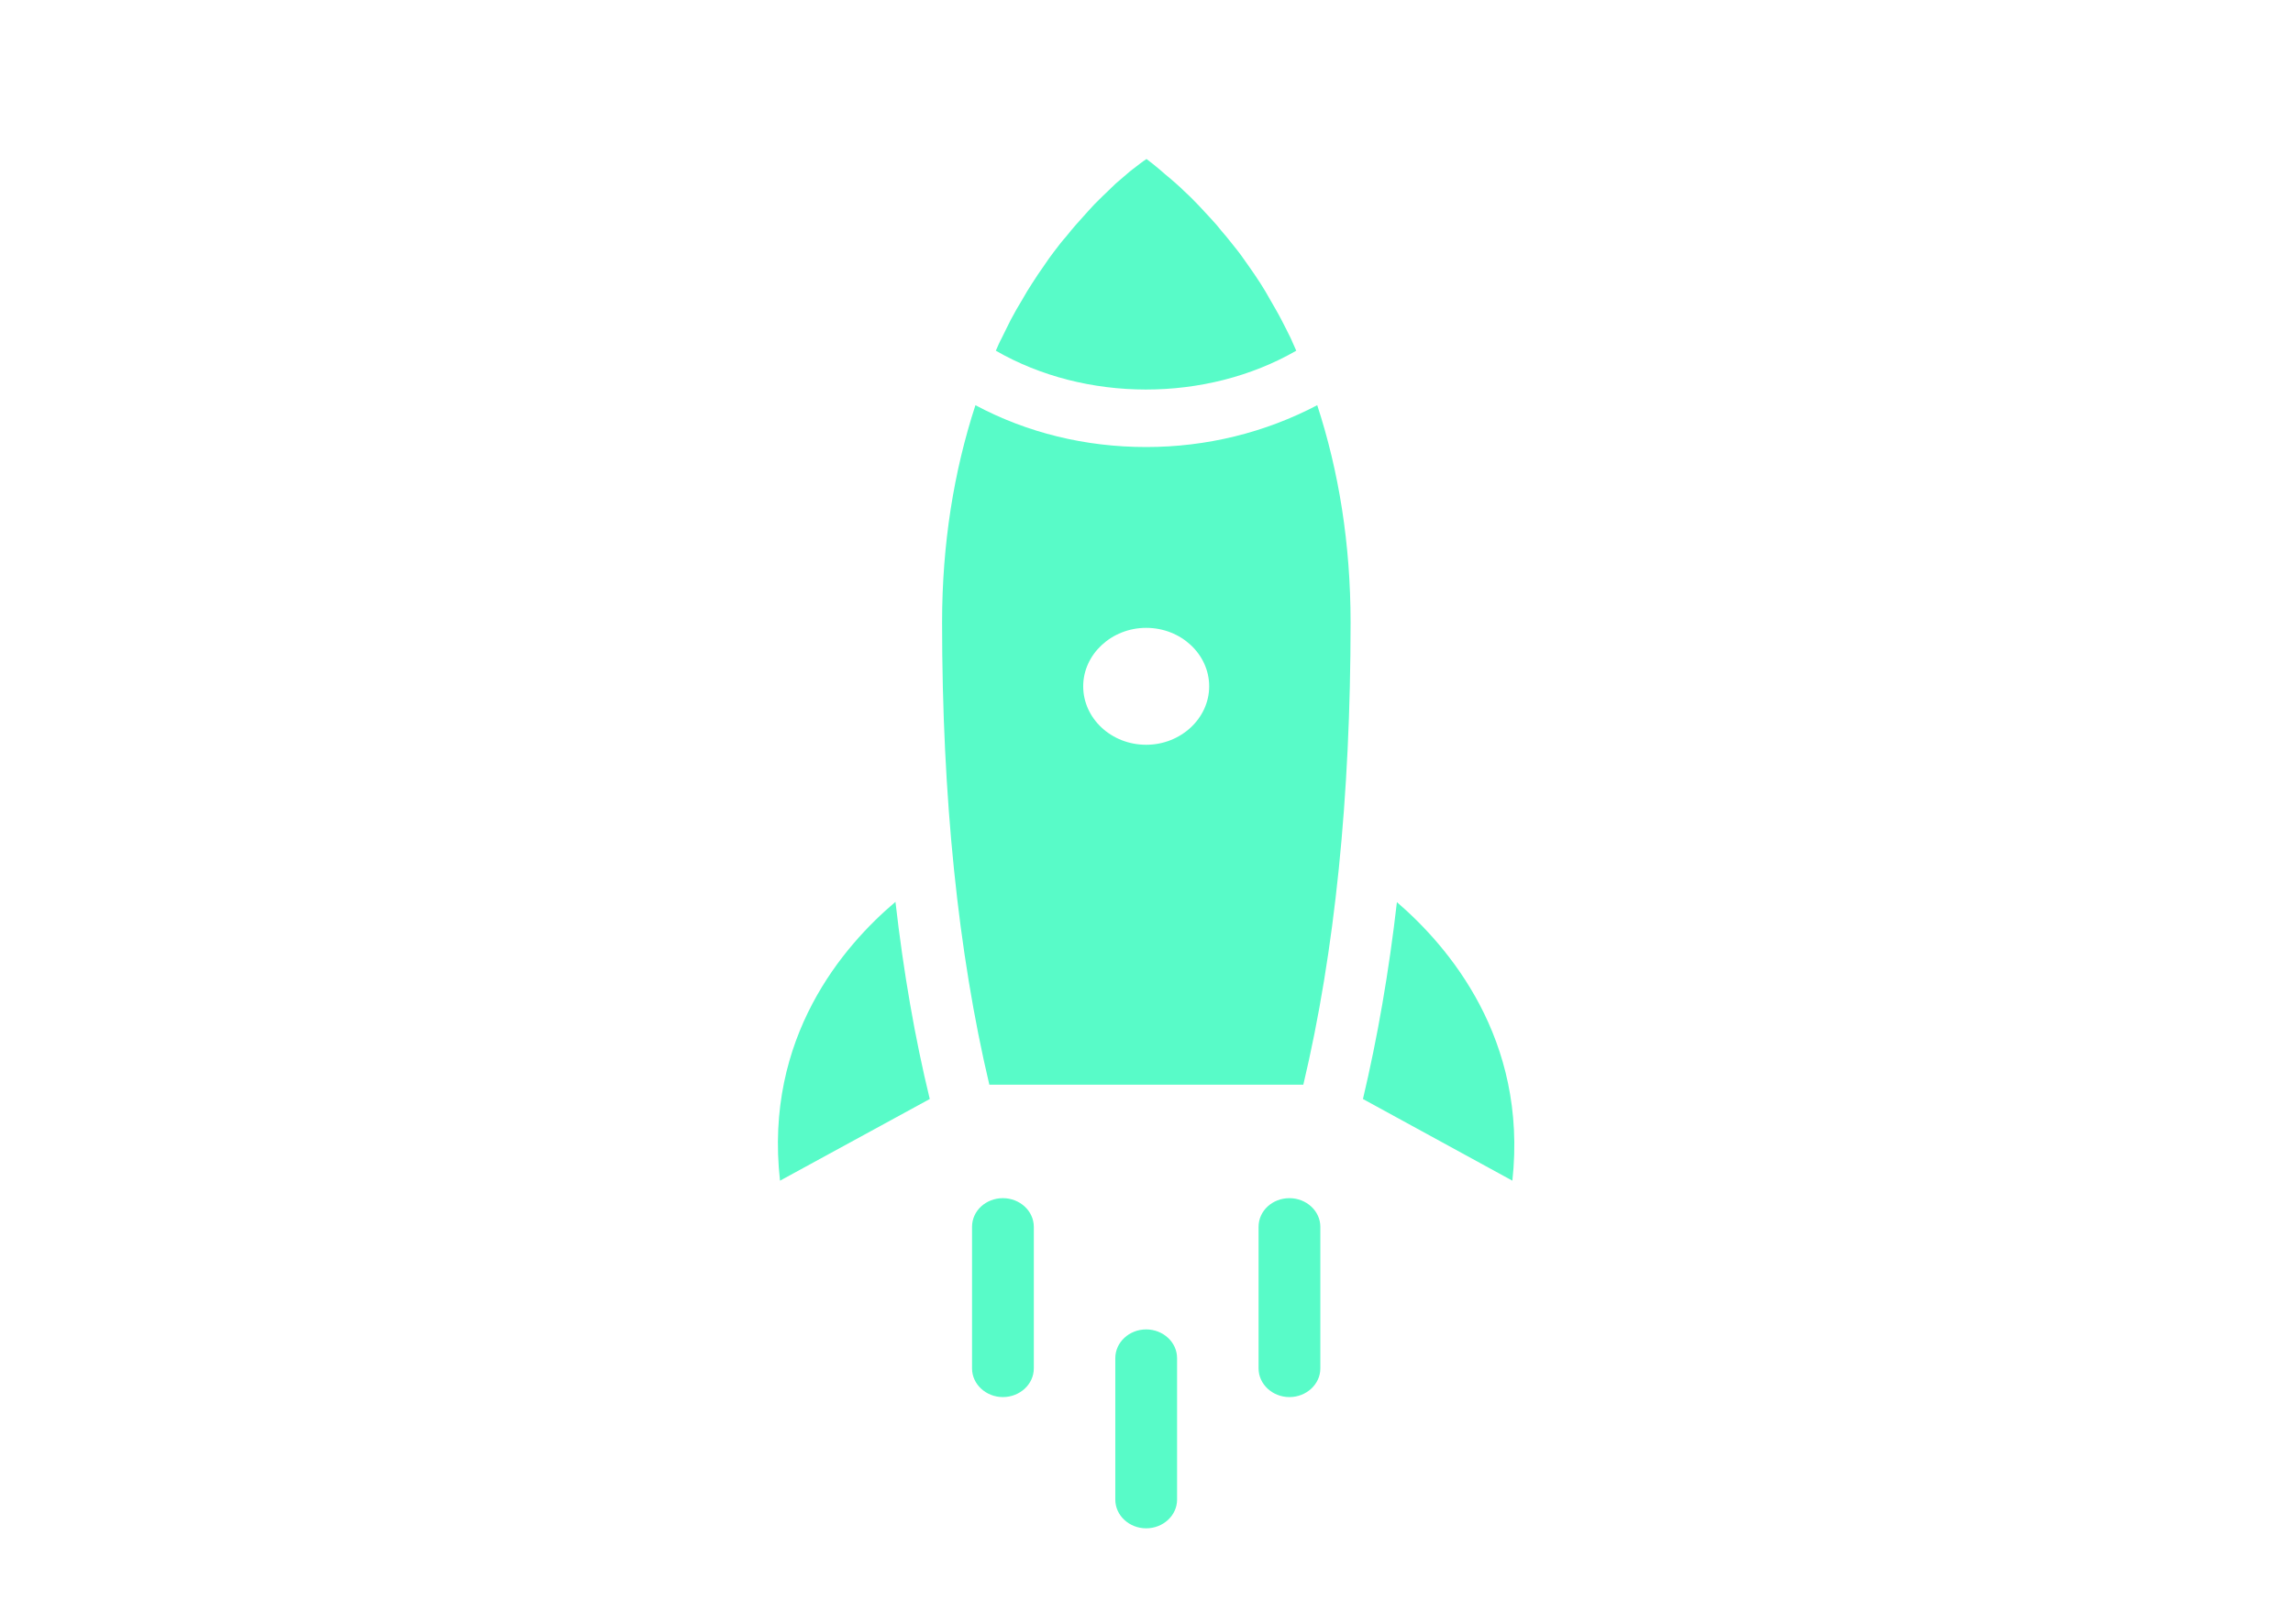 <?xml version="1.0" encoding="UTF-8"?>
<svg width="48px" height="34px" viewBox="0 0 48 34" version="1.1" xmlns="http://www.w3.org/2000/svg" xmlns:xlink="http://www.w3.org/1999/xlink">
    <title>BF5E160F-12B2-4ECD-AC50-1661A8AEB8ED</title>
    <defs>
        <filter x="-3.5%" y="-66.0%" width="106.9%" height="228.0%" filterUnits="objectBoundingBox" id="filter-1">
            <feOffset dx="0" dy="0" in="SourceAlpha" result="shadowOffsetOuter1"></feOffset>
            <feGaussianBlur stdDeviation="3" in="shadowOffsetOuter1" result="shadowBlurOuter1"></feGaussianBlur>
            <feColorMatrix values="0 0 0 0 0.114   0 0 0 0 0.114   0 0 0 0 0.114  0 0 0 0.3 0" type="matrix" in="shadowBlurOuter1" result="shadowMatrixOuter1"></feColorMatrix>
            <feMerge>
                <feMergeNode in="shadowMatrixOuter1"></feMergeNode>
                <feMergeNode in="SourceGraphic"></feMergeNode>
            </feMerge>
        </filter>
    </defs>
    <g id="iOS" stroke="none" stroke-width="1" fill="none" fill-rule="evenodd">
        <g id="SpaceX_MobileApp_iOS_X_Home_Rockets_1" transform="translate(-44, -733)" fill="#58FBC8" fill-rule="nonzero">
            <g id="Bars/Tab-Bar/iOS/3-Items" filter="url(#filter-1)" transform="translate(0, 732)">
                <g id="Bars/Tab-Bar/Elements/Items/Active_Pressed" transform="translate(44, 1)">
                    <g id="Group-14" transform="translate(16.284, 3.329)">
                        <path d="M11.29,5.155 C11.743,6.541 11.988,8.059 11.988,9.703 C11.988,13.345 11.659,16.598 10.999,19.382 L4.426,19.382 C3.773,16.622 3.437,13.369 3.437,9.703 C3.437,8.059 3.683,6.541 4.135,5.155 C5.215,5.731 6.43,6.031 7.709,6.031 C8.983,6.031 10.204,5.725 11.29,5.155 Z M7.709,9.817 C6.986,9.817 6.391,10.369 6.391,11.041 C6.391,11.713 6.979,12.265 7.709,12.265 C8.433,12.265 9.028,11.713 9.028,11.041 C9.028,10.369 8.44,9.817 7.709,9.817 Z" id="Combined-Shape"></path>
                        <path d="M15.375,21.392 L12.247,19.682 C12.551,18.398 12.79,17.024 12.958,15.56 C14.031,16.484 15.698,18.416 15.375,21.392 Z" id="Path"></path>
                        <path d="M7.994,0.222 C8.026,0.252 8.071,0.288 8.104,0.318 C8.181,0.384 8.259,0.444 8.343,0.522 C8.395,0.564 8.446,0.618 8.498,0.666 C8.582,0.744 8.66,0.816 8.744,0.906 C8.802,0.966 8.866,1.032 8.925,1.098 C9.009,1.188 9.093,1.278 9.183,1.38 C9.248,1.458 9.312,1.542 9.383,1.62 C9.467,1.722 9.551,1.83 9.642,1.944 C9.713,2.034 9.778,2.136 9.849,2.232 C9.933,2.352 10.017,2.472 10.101,2.604 C10.172,2.712 10.237,2.826 10.301,2.94 C10.379,3.078 10.463,3.216 10.54,3.366 C10.605,3.492 10.67,3.618 10.734,3.75 C10.773,3.834 10.812,3.924 10.851,4.014 C8.963,5.101 6.436,5.095 4.562,4.014 C4.601,3.924 4.639,3.834 4.685,3.75 C4.749,3.624 4.807,3.498 4.872,3.372 C4.95,3.222 5.034,3.078 5.118,2.94 C5.182,2.826 5.247,2.718 5.318,2.61 C5.402,2.478 5.486,2.352 5.576,2.226 C5.641,2.13 5.706,2.034 5.777,1.944 C5.867,1.824 5.951,1.716 6.042,1.614 C6.106,1.536 6.171,1.452 6.236,1.38 C6.326,1.278 6.41,1.188 6.494,1.092 C6.552,1.032 6.611,0.96 6.669,0.906 C6.759,0.816 6.837,0.738 6.921,0.66 C6.973,0.612 7.024,0.558 7.07,0.516 C7.16,0.438 7.238,0.372 7.315,0.306 C7.347,0.276 7.393,0.24 7.425,0.216 C7.535,0.132 7.632,0.054 7.716,0 C7.793,0.06 7.89,0.132 7.994,0.222 Z" id="Path"></path>
                        <path d="M2.461,15.554 C2.629,17.024 2.868,18.404 3.179,19.682 L0.044,21.392 C-0.292,18.386 1.382,16.466 2.461,15.554 Z" id="Path"></path>
                        <path d="M10.062,22.358 L10.062,25.323 C10.062,25.653 10.353,25.923 10.708,25.923 C11.064,25.923 11.355,25.653 11.355,25.323 L11.355,22.358 C11.355,22.028 11.064,21.758 10.708,21.758 C10.353,21.758 10.062,22.022 10.062,22.358 Z" id="Path"></path>
                        <path d="M7.063,25.107 L7.063,28.071 C7.063,28.401 7.354,28.671 7.709,28.671 C8.065,28.671 8.356,28.401 8.356,28.071 L8.356,25.107 C8.356,24.776 8.065,24.506 7.709,24.506 C7.354,24.506 7.063,24.776 7.063,25.107 Z" id="Path"></path>
                        <path d="M4.064,22.358 L4.064,25.323 C4.064,25.653 4.355,25.923 4.71,25.923 C5.066,25.923 5.357,25.653 5.357,25.323 L5.357,22.358 C5.357,22.028 5.066,21.758 4.71,21.758 C4.355,21.758 4.064,22.022 4.064,22.358 Z" id="Path"></path>
                    </g>
                </g>
            </g>
        </g>
    </g>
</svg>